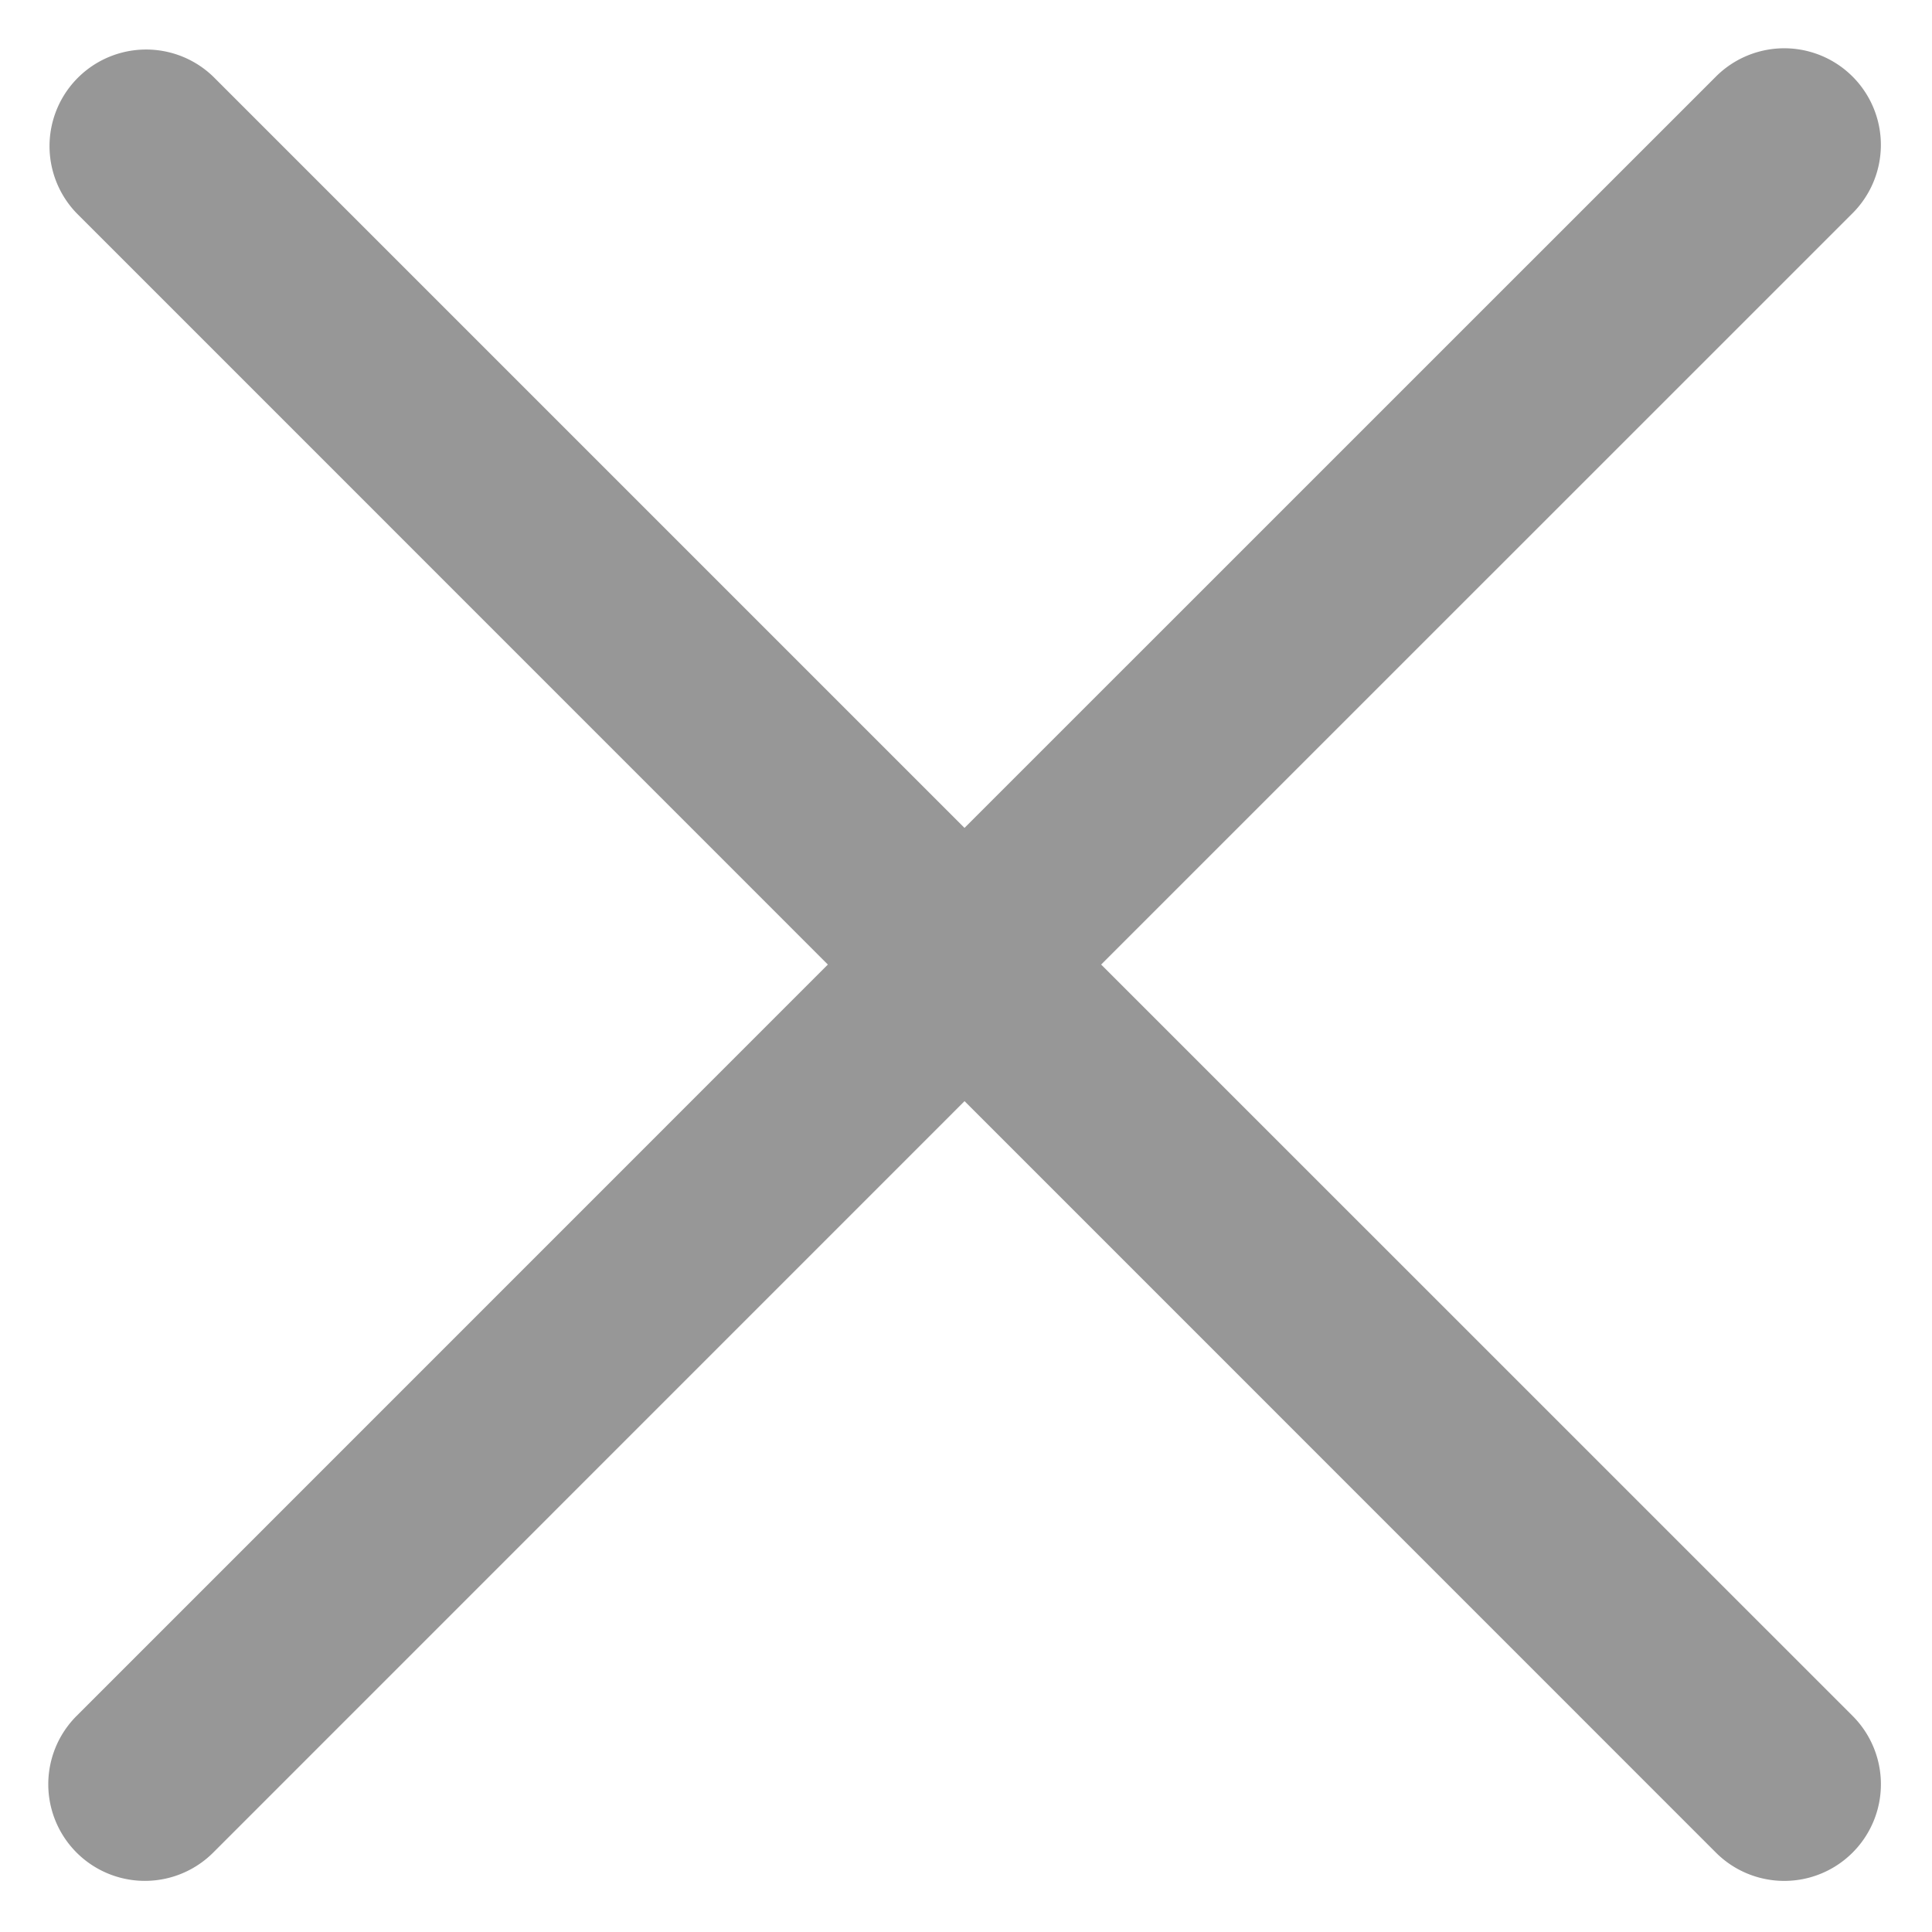<svg class="icon" viewBox="0 0 1024 1024" version="1.1" xmlns="http://www.w3.org/2000/svg" p-id="20865" height="128" width="128"><path d="M511.232 438.835L112.998 40.602A51.2 51.2 0 0 0 40.602 112.998L438.784 511.232 40.602 909.466a51.2 51.2 0 1 0 72.397 72.448l398.234-398.285 398.234 398.285a51.2 51.2 0 1 0 72.448-72.448l-398.285-398.234 398.285-398.234A51.2 51.2 0 0 0 909.466 40.602L511.232 438.784z" fill="#979797" p-id="20866"></path></svg>